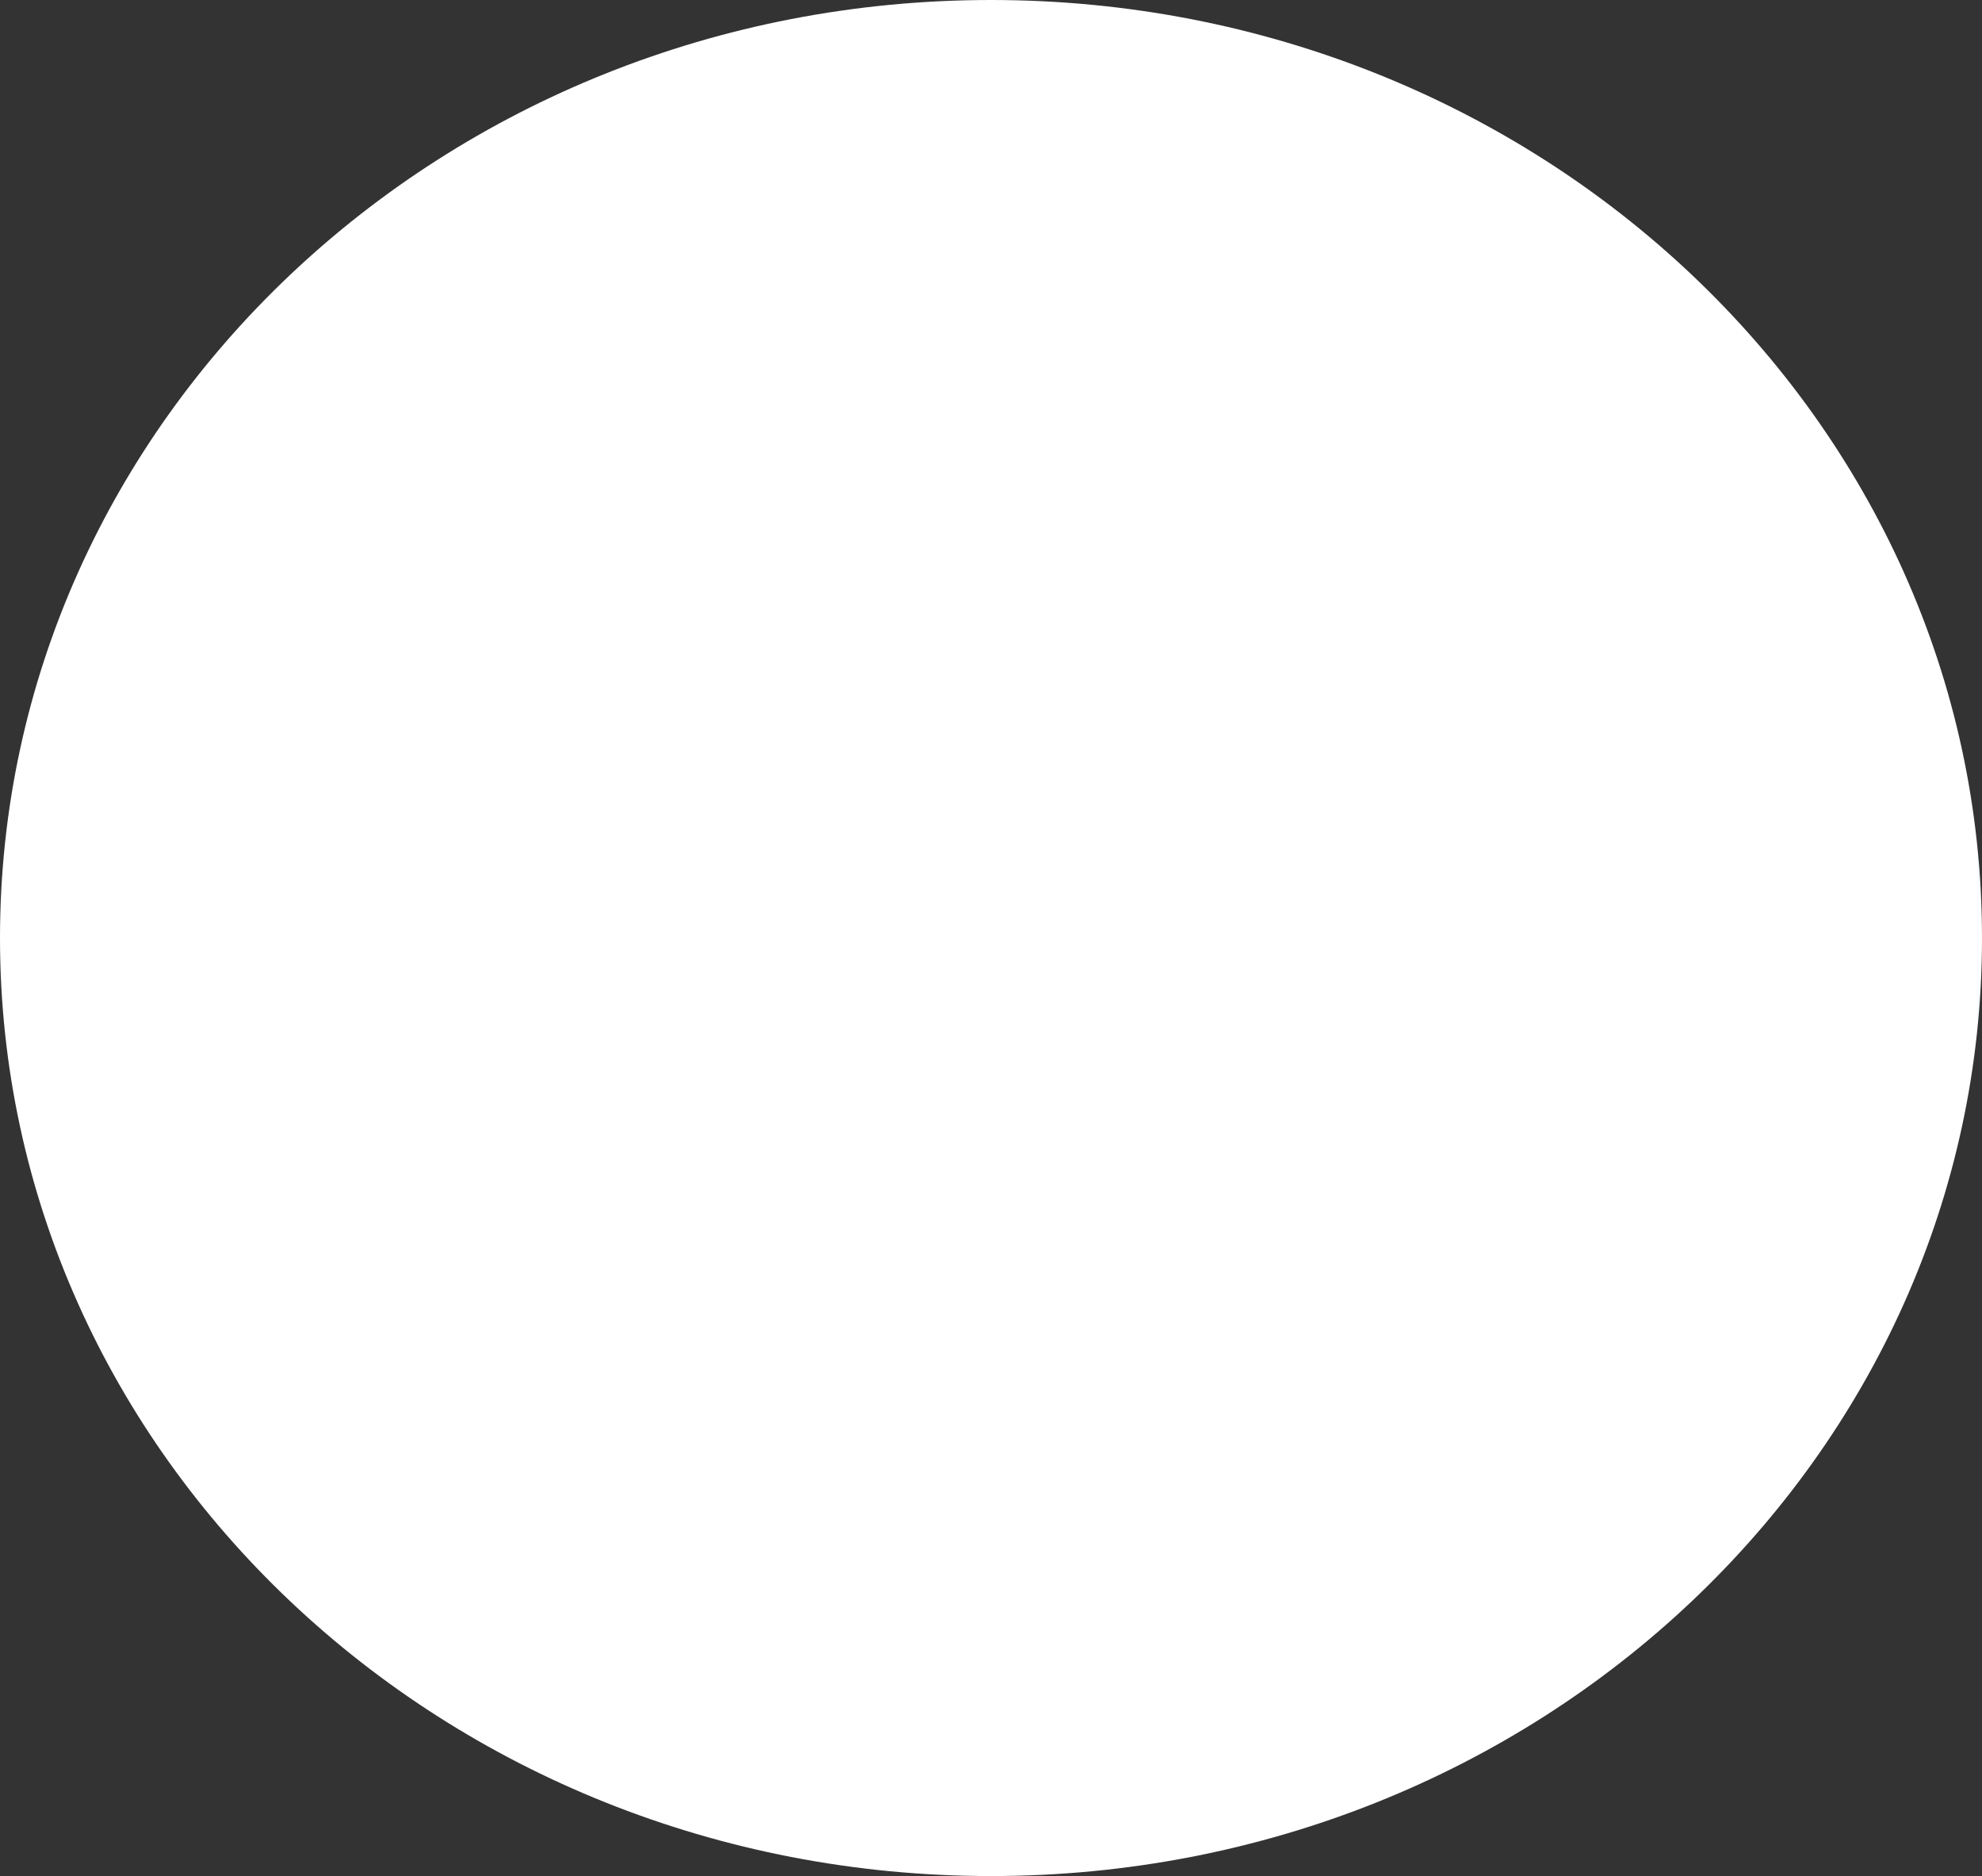 <?xml version="1.0" encoding="utf-8"?>
<!-- Generator: Adobe Illustrator 18.1.1, SVG Export Plug-In . SVG Version: 6.00 Build 0)  -->
<svg version="1.1" id="Layer_1" xmlns="http://www.w3.org/2000/svg" xmlns:xlink="http://www.w3.org/1999/xlink" x="0px" y="0px"
	 viewBox="0 0 168 159" enable-background="new 0 0 168 159" xml:space="preserve">
<rect x="0" y="0" width="168" height="159" fill="#333333" stroke="none"/>
<path fill-rule="evenodd" clip-rule="evenodd" fill="#FFFFFF" d="M84,0c46.4,0,84,35.6,84,79.5S130.4,159,84,159S0,123.4,0,79.5
	S37.6,0,84,0z"/>
</svg>
